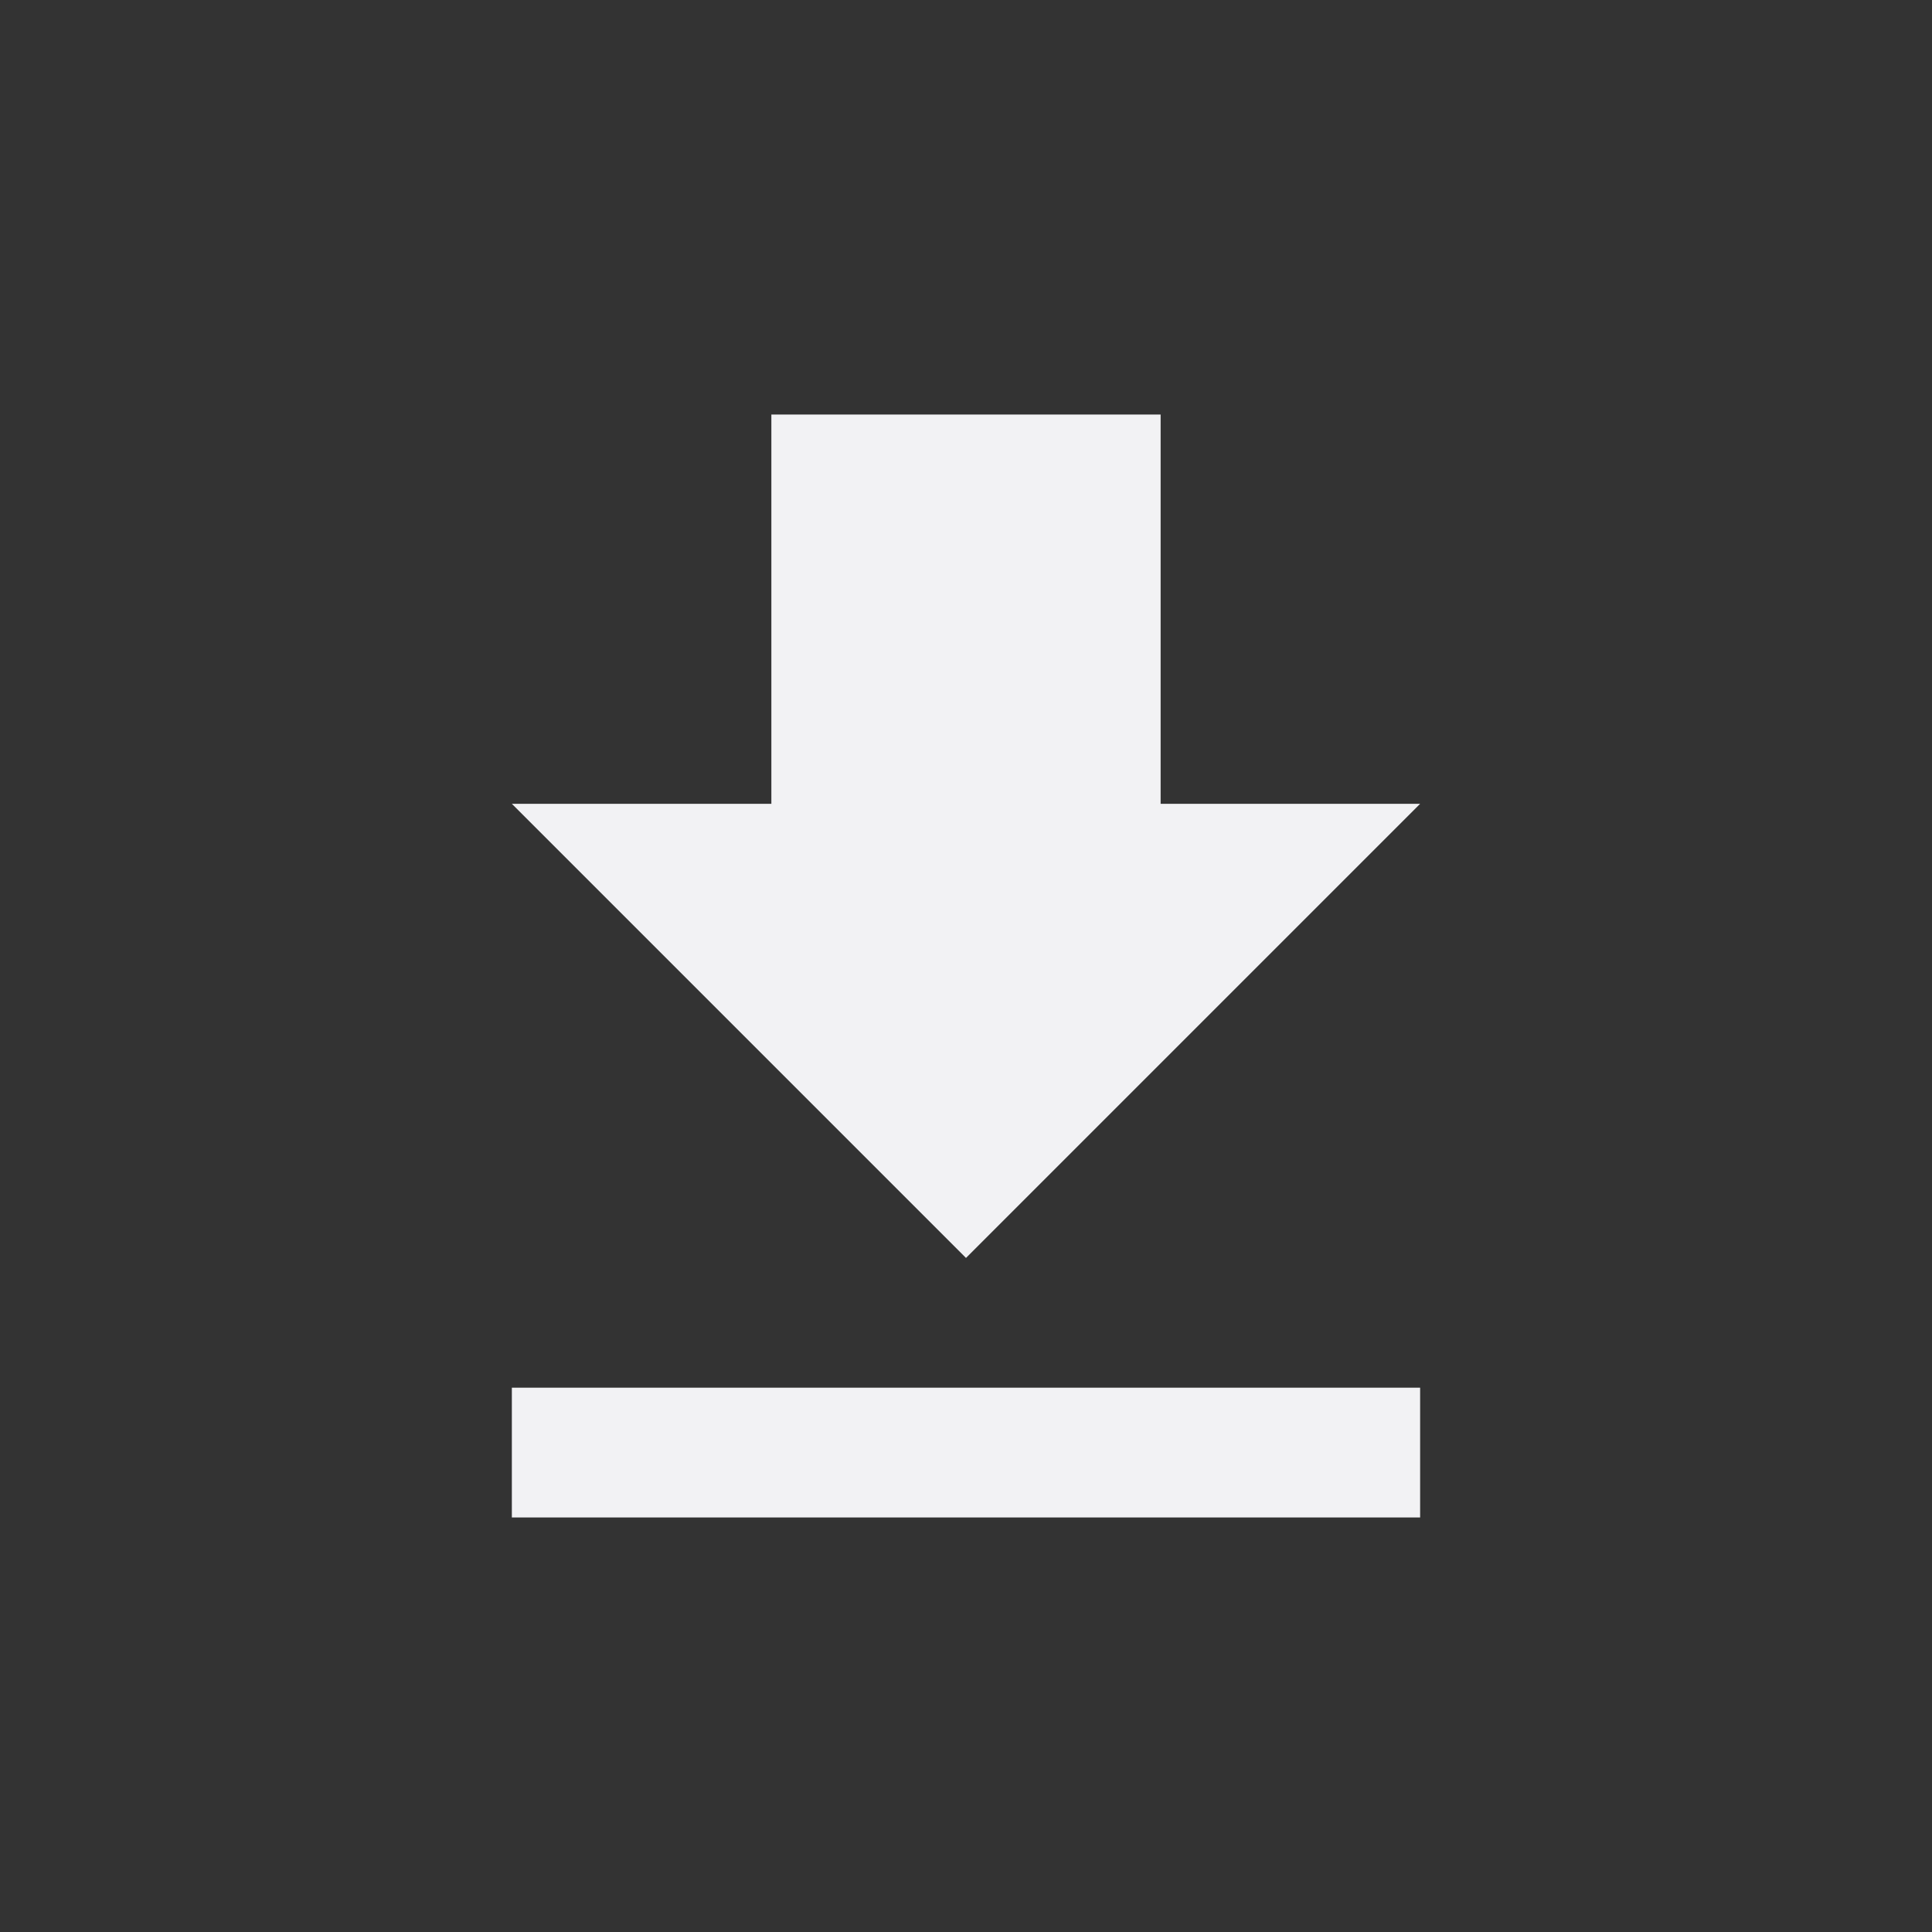 <svg xmlns="http://www.w3.org/2000/svg" width="180" height="180" viewBox="0 0 180 180">
    <rect x="0" y="0" width="180" height="180" fill="#333333" stroke="none"/>
    <rect width="180" height="180" fill="none" rx="8"/>
    <path fill="#f2f2f4" d="M92.122 40.767H67.945V4.5H31.678v36.267H7.5l42.311 42.311zM7.5 95.167v12.089h84.622V95.167z" transform="translate(40.188 34.122)"/>
</svg>
